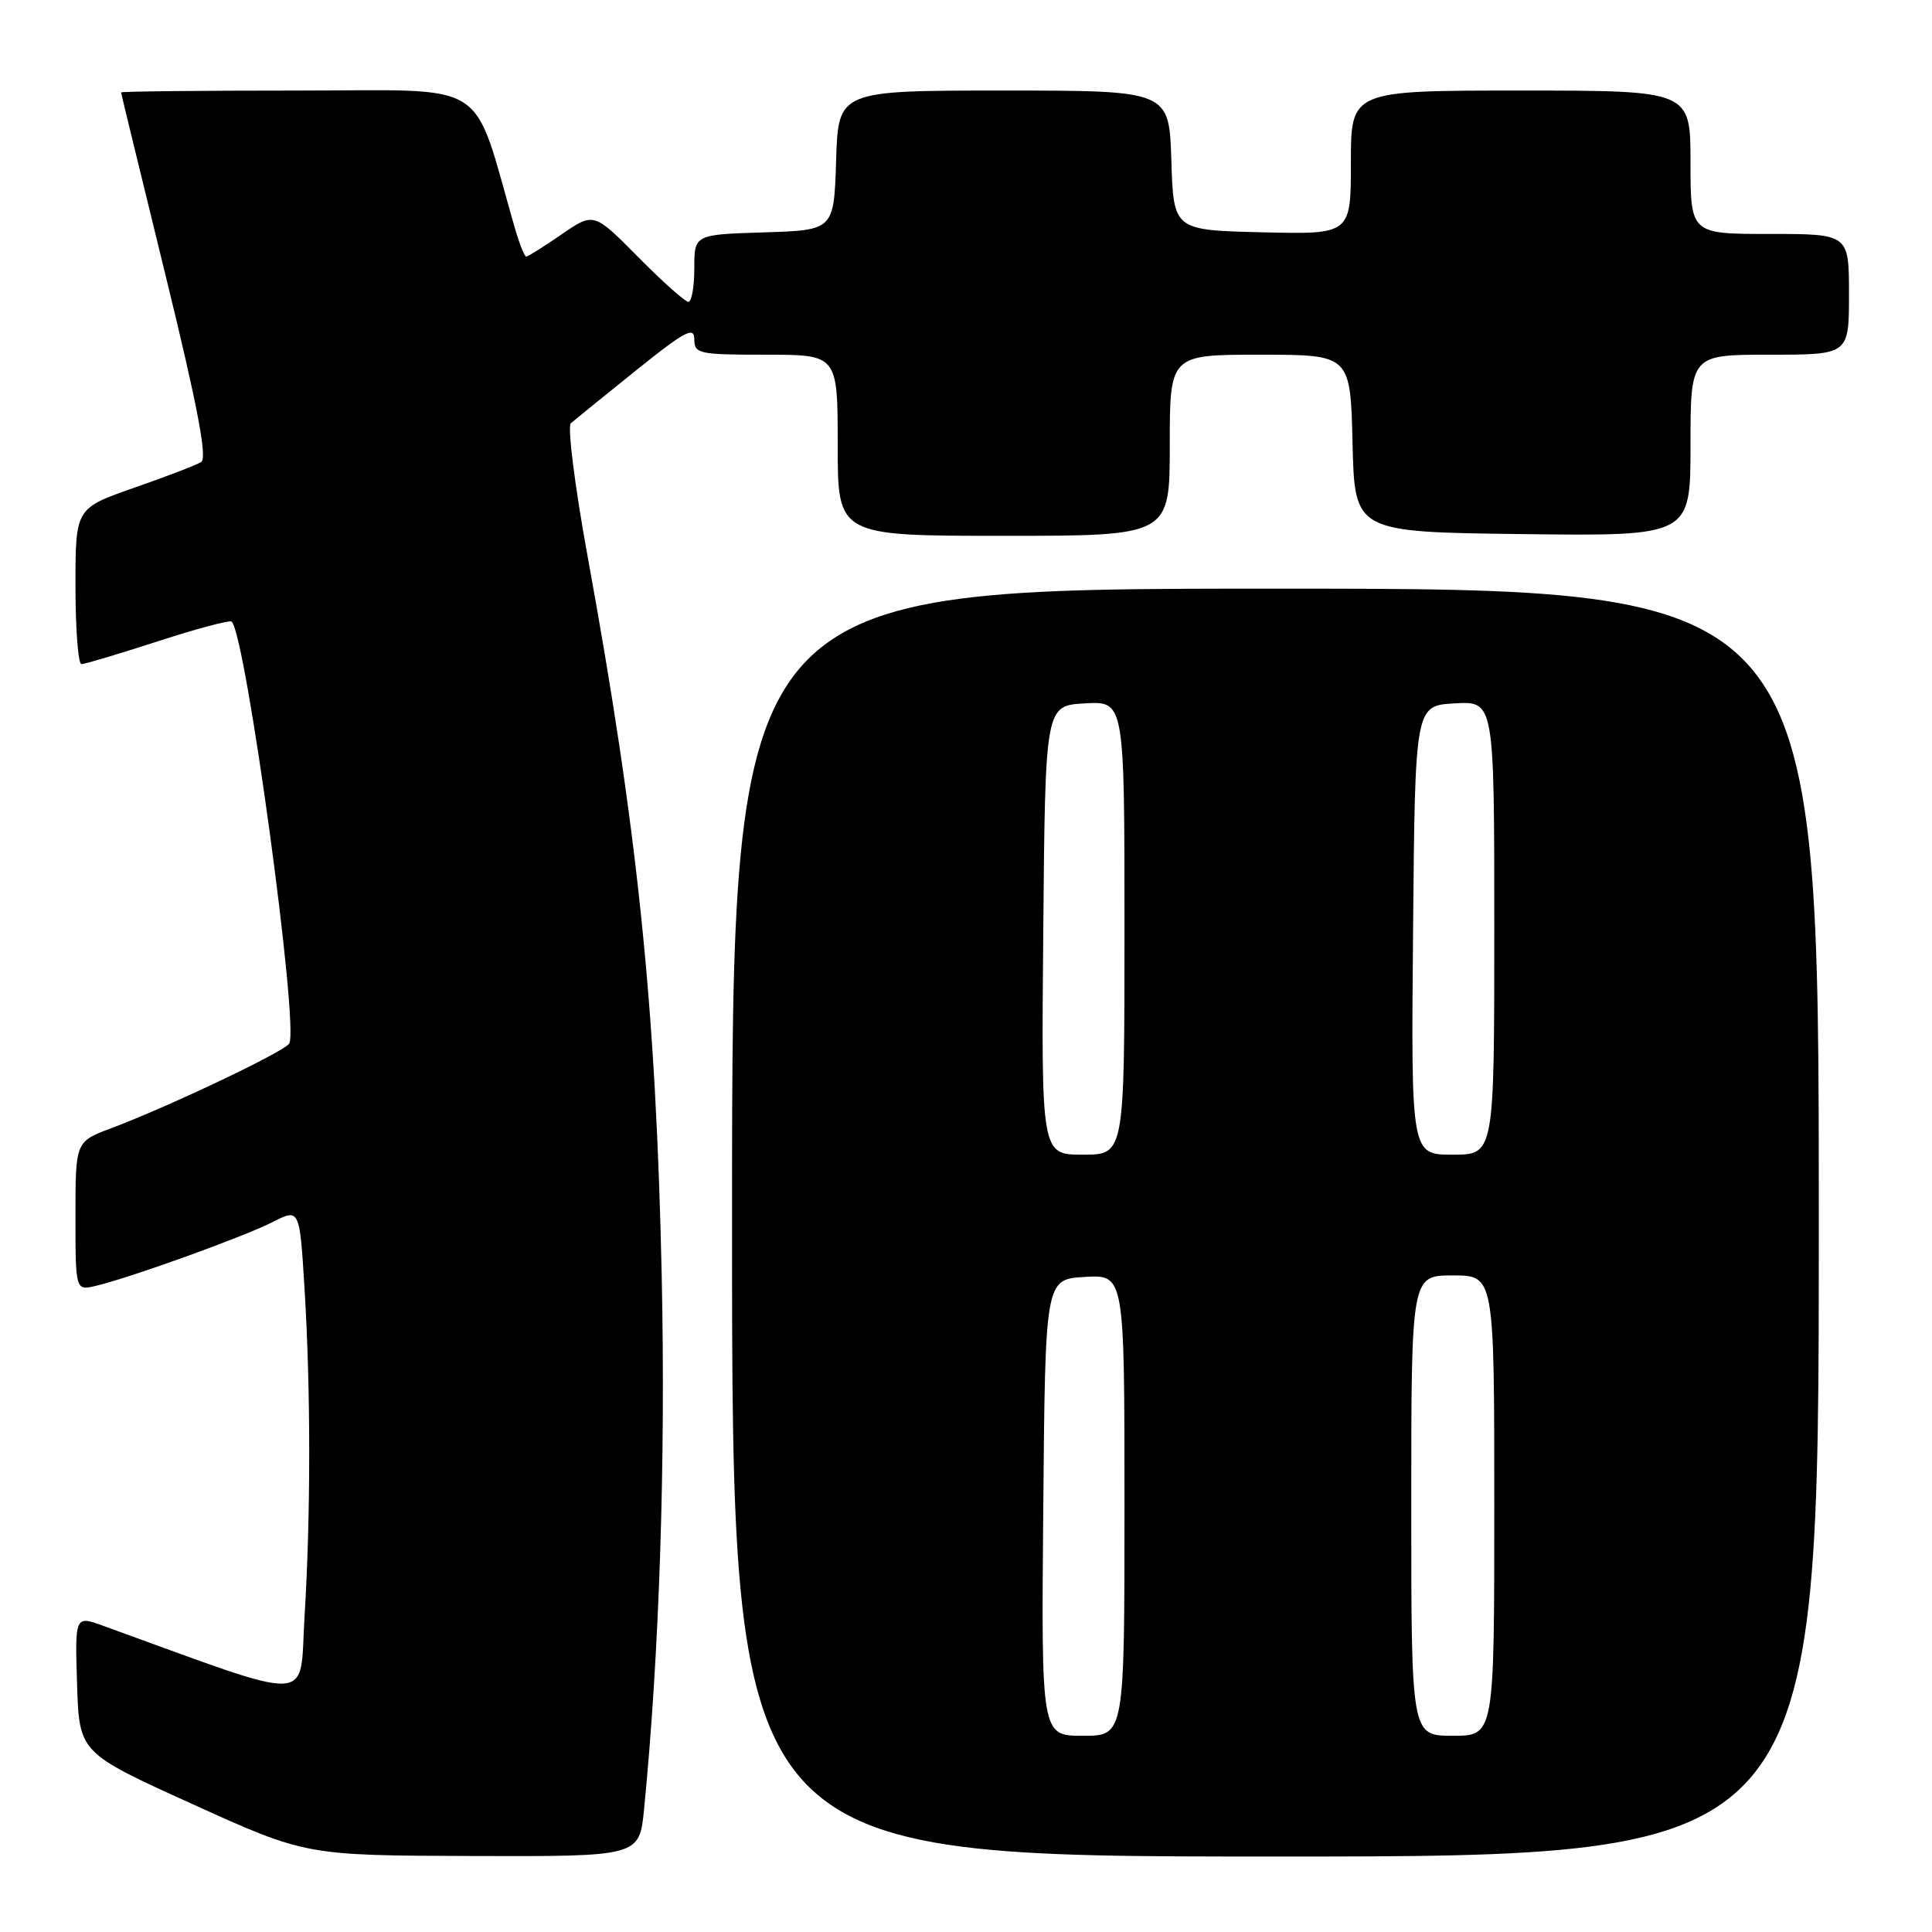 <?xml version="1.0" encoding="UTF-8" standalone="no"?>
<!DOCTYPE svg PUBLIC "-//W3C//DTD SVG 1.1//EN" "http://www.w3.org/Graphics/SVG/1.1/DTD/svg11.dtd" >
<svg xmlns="http://www.w3.org/2000/svg" xmlns:xlink="http://www.w3.org/1999/xlink" version="1.1" viewBox="0 0 256 256">
 <g >
 <path fill="currentColor"
d=" M 85.34 239.75 C 87.37 219.14 88.21 193.79 87.68 169.00 C 86.91 133.36 84.53 110.29 77.85 73.66 C 76.16 64.40 75.17 56.49 75.64 56.08 C 76.11 55.67 79.99 52.53 84.25 49.10 C 90.73 43.89 92.00 43.21 92.00 44.94 C 92.00 46.88 92.57 47.00 101.50 47.00 C 111.00 47.00 111.00 47.00 111.00 59.00 C 111.00 71.00 111.00 71.00 133.00 71.00 C 155.00 71.00 155.00 71.00 155.00 59.00 C 155.00 47.00 155.00 47.00 166.97 47.00 C 178.94 47.00 178.94 47.00 179.22 58.75 C 179.50 70.50 179.50 70.50 201.75 70.77 C 224.00 71.04 224.00 71.04 224.00 59.02 C 224.00 47.00 224.00 47.00 234.50 47.00 C 245.00 47.00 245.00 47.00 245.00 39.00 C 245.00 31.00 245.00 31.00 234.50 31.00 C 224.00 31.00 224.00 31.00 224.00 21.50 C 224.00 12.00 224.00 12.00 201.50 12.00 C 179.00 12.00 179.00 12.00 179.00 21.53 C 179.00 31.06 179.00 31.06 167.25 30.78 C 155.50 30.50 155.50 30.50 155.21 21.25 C 154.92 12.00 154.92 12.00 133.00 12.00 C 111.08 12.00 111.08 12.00 110.79 21.25 C 110.50 30.50 110.50 30.50 101.25 30.79 C 92.00 31.08 92.00 31.08 92.00 35.54 C 92.00 37.99 91.65 40.00 91.22 40.00 C 90.79 40.00 87.79 37.33 84.56 34.06 C 78.68 28.12 78.68 28.12 74.41 31.06 C 72.06 32.68 69.95 34.00 69.73 34.00 C 69.50 34.00 68.83 32.31 68.23 30.25 C 62.42 10.12 65.38 12.00 39.46 12.00 C 26.56 12.00 16.02 12.11 16.04 12.25 C 16.05 12.39 18.71 23.30 21.94 36.50 C 26.17 53.77 27.49 60.70 26.66 61.22 C 26.02 61.62 22.01 63.16 17.75 64.64 C 10.00 67.35 10.00 67.35 10.00 77.67 C 10.00 83.35 10.36 88.00 10.79 88.00 C 11.23 88.00 15.79 86.64 20.93 84.97 C 26.07 83.30 30.47 82.13 30.70 82.37 C 32.60 84.27 39.67 136.11 38.32 138.28 C 37.66 139.36 22.32 146.65 14.75 149.49 C 10.00 151.27 10.00 151.27 10.00 161.15 C 10.00 171.04 10.00 171.04 12.75 170.37 C 17.43 169.25 32.31 163.87 36.10 161.94 C 39.70 160.11 39.70 160.11 40.35 170.71 C 41.18 184.21 41.18 200.78 40.35 214.26 C 39.64 225.89 42.24 225.77 13.71 215.44 C 9.93 214.06 9.93 214.06 10.21 223.16 C 10.50 232.25 10.50 232.25 25.50 239.05 C 40.50 245.86 40.50 245.86 62.61 245.93 C 84.72 246.00 84.72 246.00 85.34 239.75 Z  M 241.00 162.00 C 241.00 78.00 241.00 78.00 169.00 78.00 C 97.00 78.00 97.00 78.00 97.00 162.00 C 97.00 246.00 97.00 246.00 169.00 246.00 C 241.00 246.00 241.00 246.00 241.00 162.00 Z  M 138.24 199.75 C 138.50 169.50 138.50 169.50 143.75 169.20 C 149.00 168.90 149.00 168.90 149.00 199.45 C 149.00 230.00 149.00 230.00 143.49 230.00 C 137.97 230.00 137.97 230.00 138.24 199.75 Z  M 187.00 199.50 C 187.00 169.00 187.00 169.00 192.50 169.00 C 198.00 169.00 198.00 169.00 198.00 199.50 C 198.00 230.00 198.00 230.00 192.50 230.00 C 187.00 230.00 187.00 230.00 187.00 199.50 Z  M 138.24 123.25 C 138.50 93.50 138.50 93.50 143.75 93.20 C 149.00 92.90 149.00 92.90 149.00 122.95 C 149.00 153.00 149.00 153.00 143.49 153.00 C 137.97 153.00 137.97 153.00 138.24 123.25 Z  M 187.24 123.25 C 187.50 93.50 187.50 93.50 192.75 93.20 C 198.00 92.90 198.00 92.90 198.00 122.95 C 198.00 153.00 198.00 153.00 192.49 153.00 C 186.97 153.00 186.97 153.00 187.24 123.25 Z "/>
</g>
</svg>